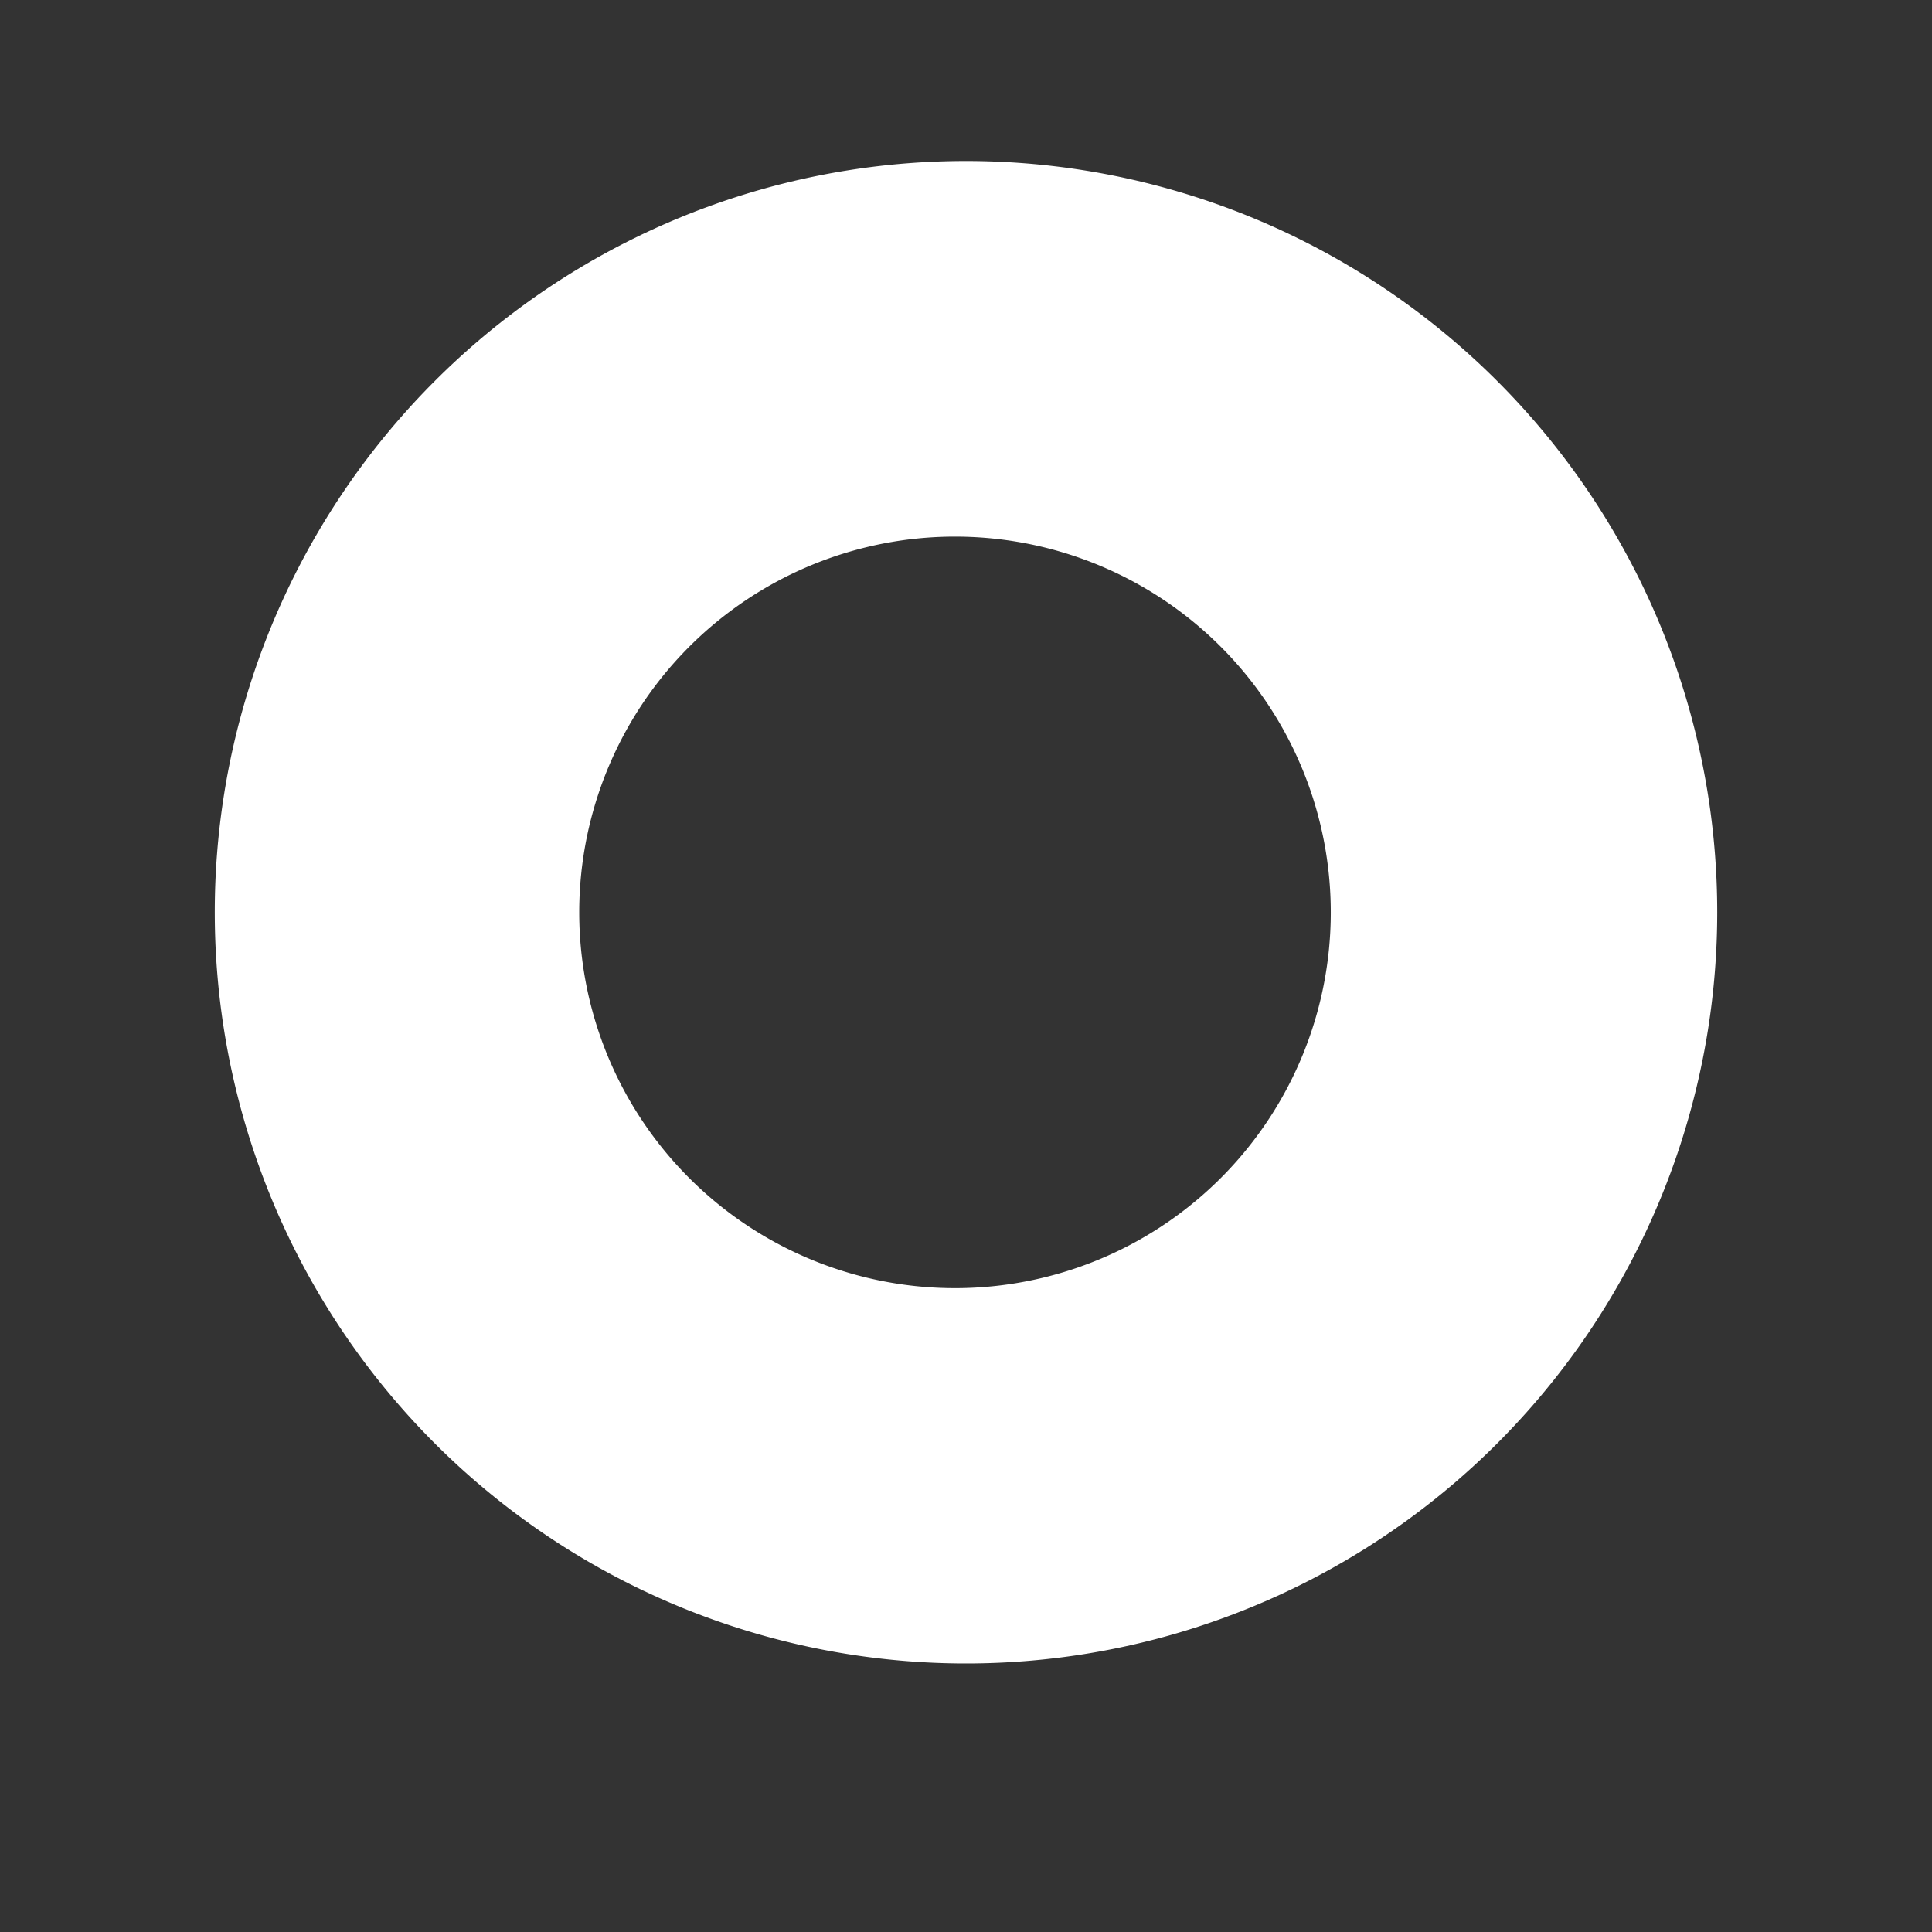 <svg width="6" height="6" fill="none" xmlns="http://www.w3.org/2000/svg"><rect width="100%" height="100%" fill="#333333" stroke="none"/><path fill-rule="evenodd" clip-rule="evenodd" d="M3 1.667A1.167 1.167 0 103 4a1.167 1.167 0 000-2.333zM.667 2.833a2.333 2.333 0 114.666 0 2.333 2.333 0 01-4.666 0z" fill="#fff"/></svg>